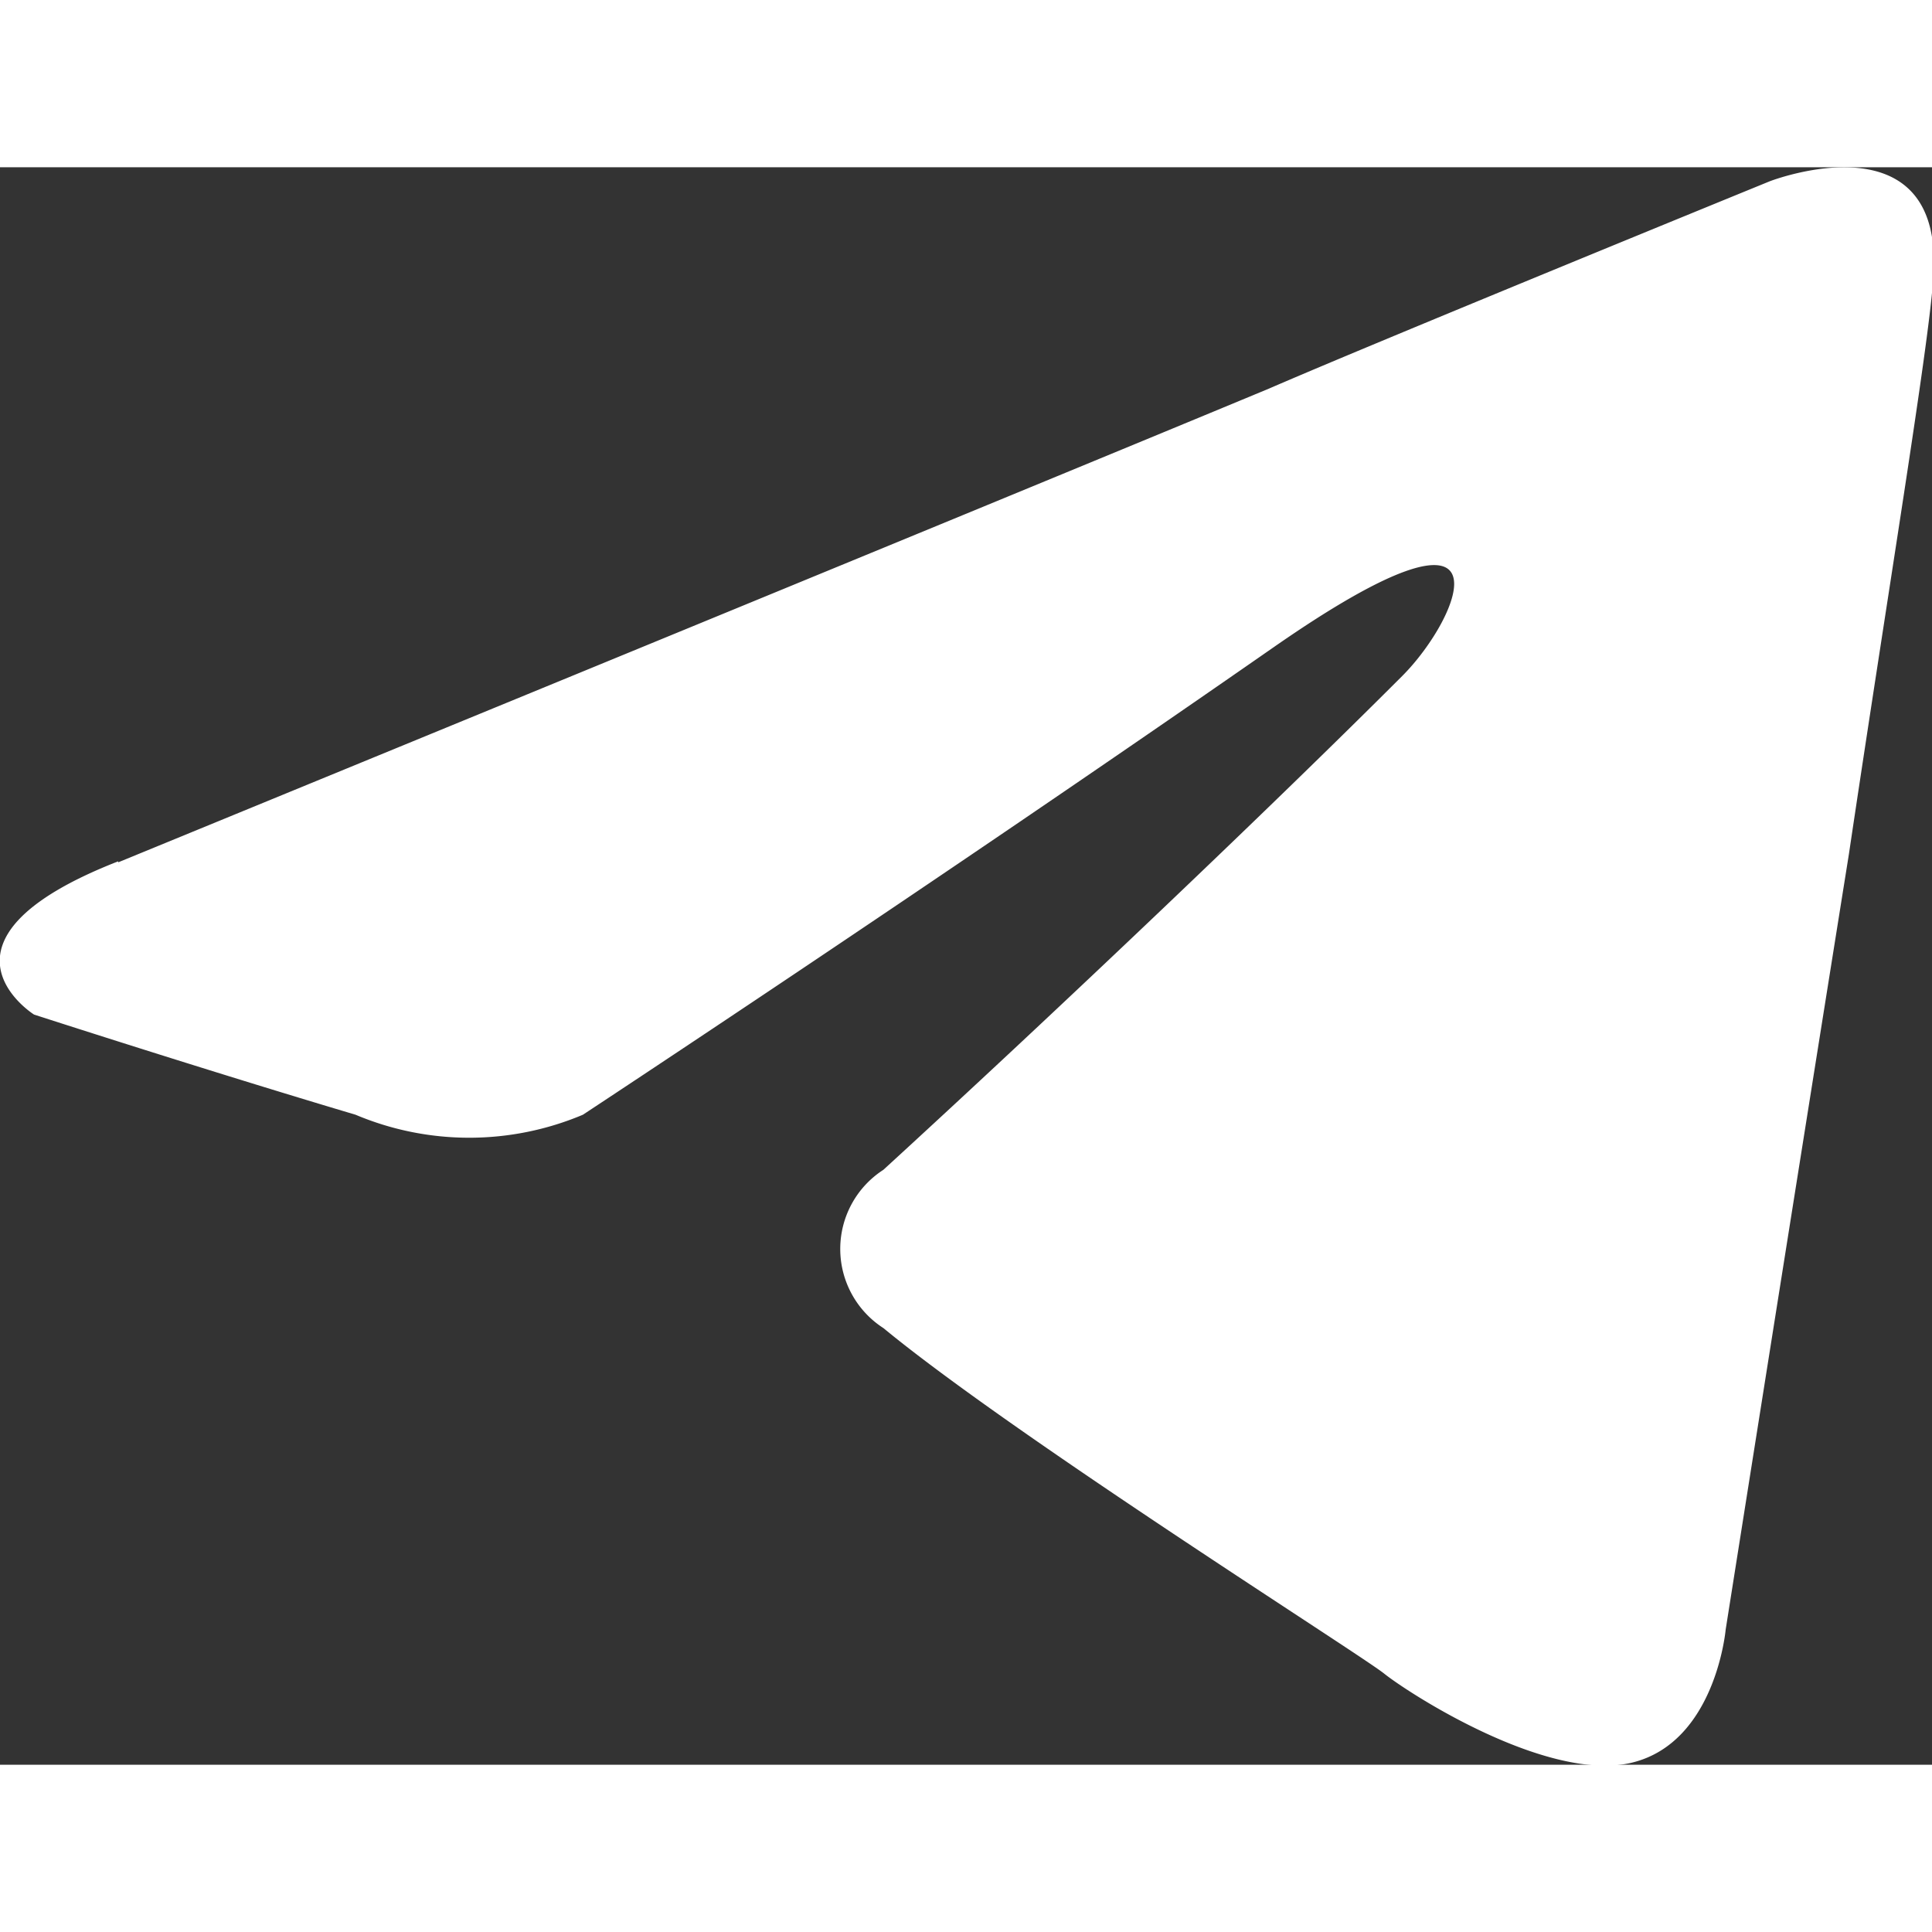 <svg
  xmlns="http://www.w3.org/2000/svg"
  viewBox="0 0 19.29 15.95"
  height="1.5em"
  width="1.5em"
  ><rect x="0" y="0" width="19.29" height="15.95" fill="#333333" stroke="none"/><defs
    ><style>
      .cls-1 {
        fill: #fff;
      }
    </style></defs
  ><g id="Layer_2" data-name="Layer 2"
    ><g id="Layer_1-2" data-name="Layer 1"
      ><path
        class="cls-1"
        d="M1.18,6.94s8.53-3.5,11.49-4.73c1.13-.49,5-2.07,5-2.07s1.78-.69,1.63,1c-.05.69-.45,3.1-.84,5.72-.59,3.69-1.23,7.74-1.23,7.74s-.1,1.13-.94,1.33-2.22-.69-2.47-.89-3.69-2.37-5-3.45a.94.94,0,0,1,0-1.58c1.78-1.63,3.9-3.65,5.18-4.93.59-.59,1.18-2-1.28-.29C9.27,7.19,5.82,9.46,5.82,9.46a2.92,2.92,0,0,1-2.27,0c-1.48-.44-3.21-1-3.21-1s-1.18-.74.84-1.53Z"
      /></g
    ></g
  ></svg
>
